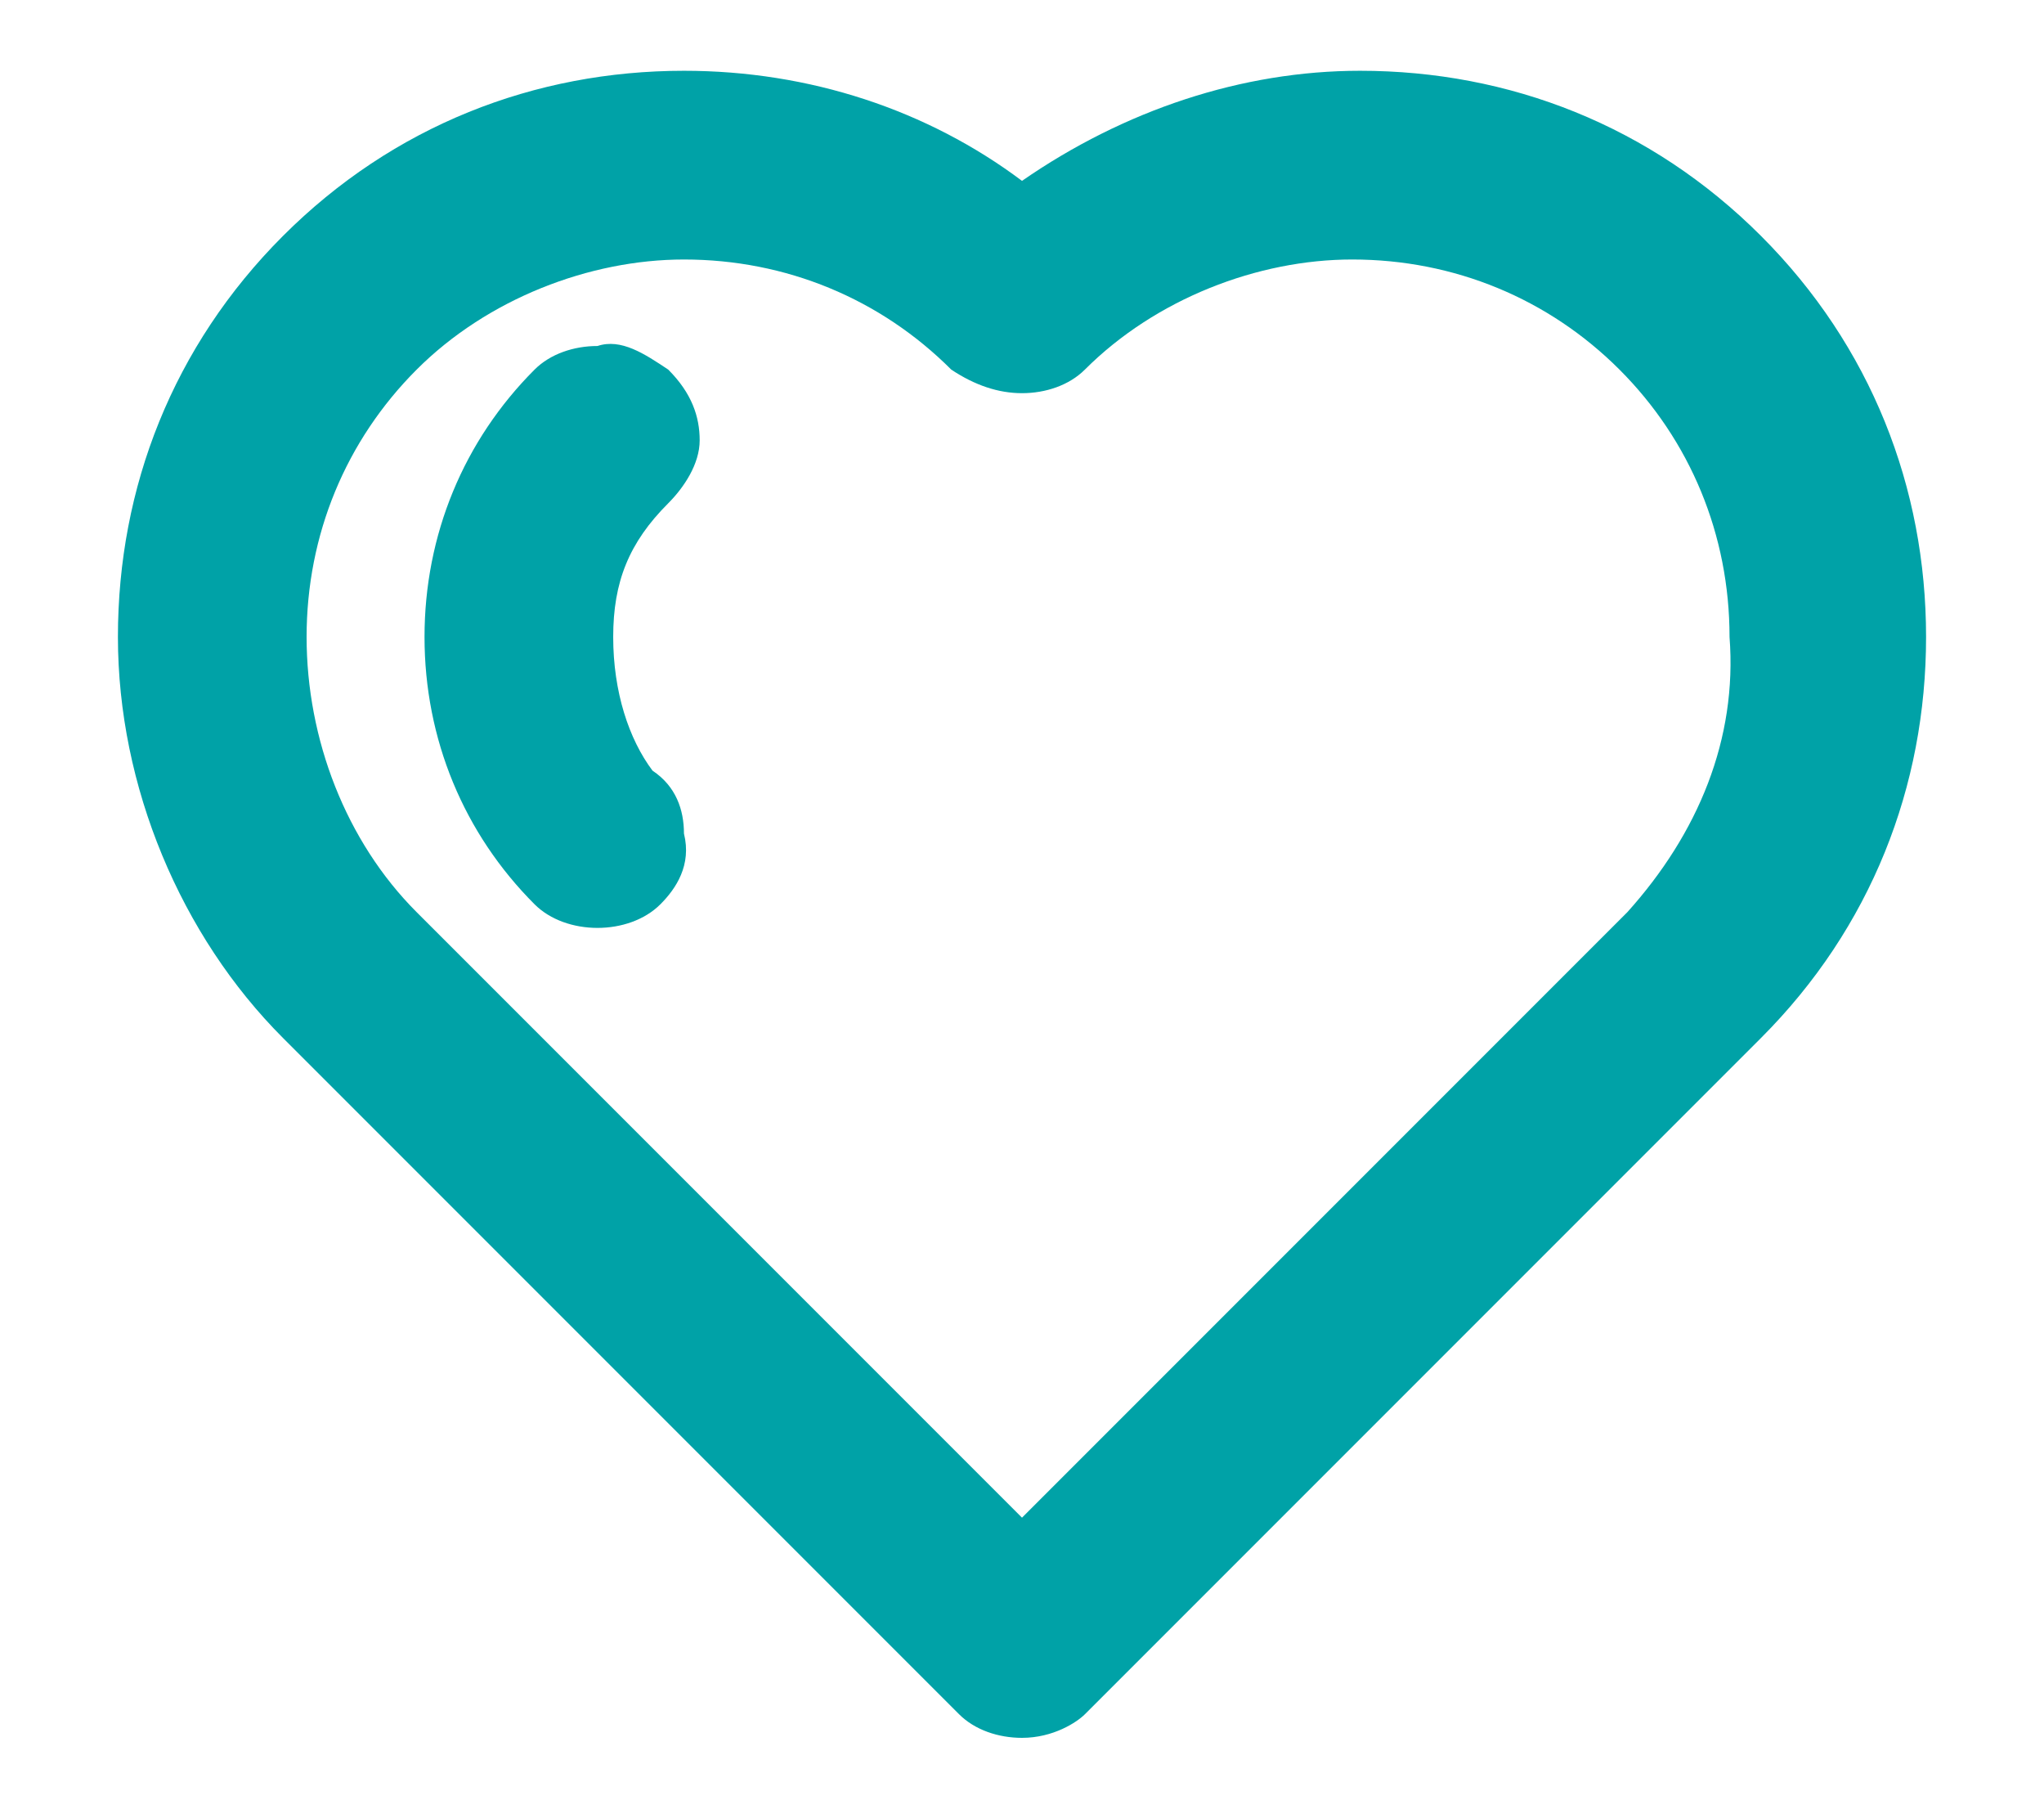 <?xml version="1.0" encoding="utf-8"?>
<!-- Generator: Adobe Illustrator 19.2.1, SVG Export Plug-In . SVG Version: 6.00 Build 0)  -->
<svg version="1.1" id="Layer_1" xmlns="http://www.w3.org/2000/svg" xmlns:xlink="http://www.w3.org/1999/xlink" x="0px" y="0px"
	 viewBox="0 0 26 23" style="enable-background:new 0 0 26 23;" xml:space="preserve">
<style type="text/css">
	.st0{fill:#00A2A7;}
</style>
<g>
	<g>
		<path class="st0" d="M22.4,3L22.4,3c-1.4-1.4-3.2-2.1-5.1-2.1c-1.5,0-3,0.5-4.3,1.4c-1.2-0.9-2.7-1.4-4.3-1.4C6.8,0.9,5,1.6,3.6,3
			C2.2,4.4,1.5,6.2,1.5,8.1c0,1.9,0.8,3.8,2.1,5.1l8.6,8.6c0.2,0.2,0.5,0.3,0.8,0.3c0.4,0,0.7-0.2,0.8-0.3l8.6-8.6
			c1.4-1.4,2.1-3.2,2.1-5.1C24.5,6.2,23.8,4.4,22.4,3z M20.7,11.6L13,19.3l-7.7-7.7c-0.9-0.9-1.4-2.2-1.4-3.5c0-1.3,0.5-2.5,1.4-3.4
			c0.9-0.9,2.2-1.4,3.4-1.4c1.3,0,2.5,0.5,3.4,1.4C12.4,4.9,12.7,5,13,5c0.3,0,0.6-0.1,0.8-0.3c0.9-0.9,2.2-1.4,3.4-1.4
			c1.3,0,2.5,0.5,3.4,1.4c0.9,0.9,1.4,2.1,1.4,3.4C22.1,9.4,21.6,10.6,20.7,11.6z M7.8,8.1c0-0.7,0.2-1.2,0.7-1.7
			c0.2-0.2,0.4-0.5,0.4-0.8c0-0.3-0.1-0.6-0.4-0.9C8.2,4.5,7.9,4.3,7.6,4.4C7.3,4.4,7,4.5,6.8,4.7C5.9,5.6,5.4,6.8,5.4,8.1
			c0,1.3,0.5,2.5,1.4,3.4c0.2,0.2,0.5,0.3,0.8,0.3c0.3,0,0.6-0.1,0.8-0.3c0.2-0.2,0.4-0.5,0.3-0.9c0-0.3-0.1-0.6-0.4-0.8
			C8,9.4,7.8,8.8,7.8,8.1z"/>
	</g>
</g>
</svg>
